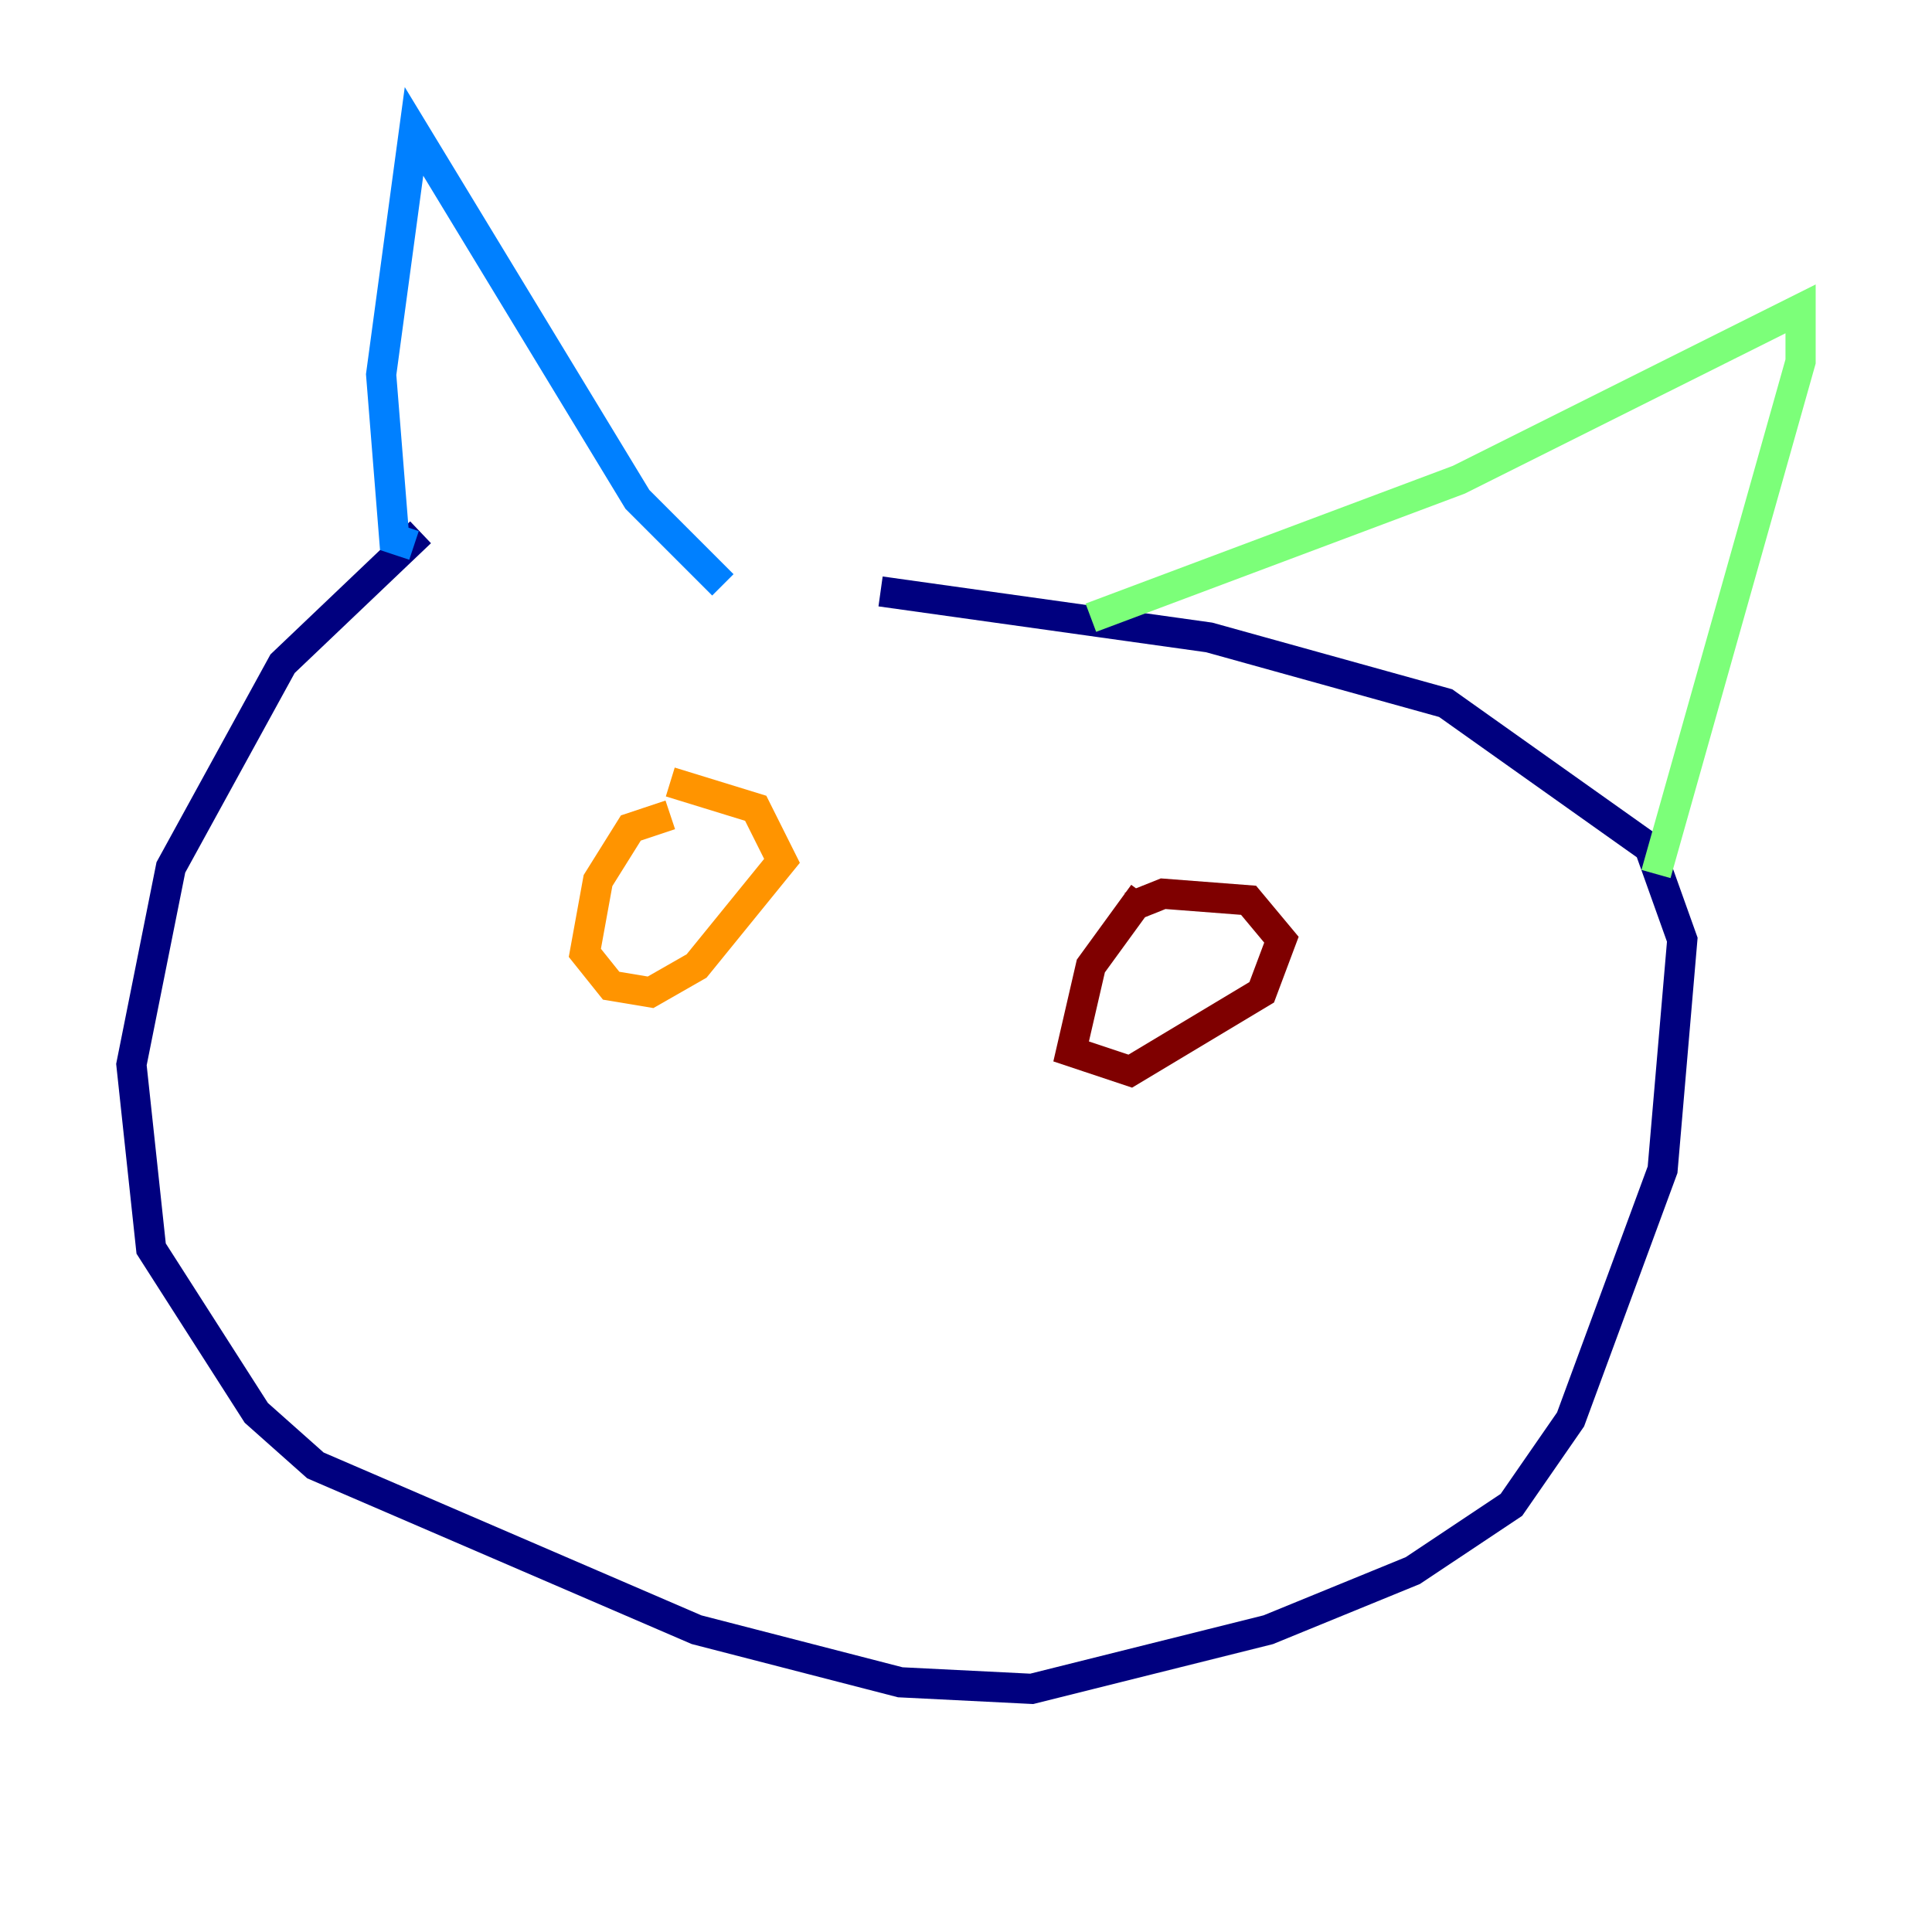<?xml version="1.0" encoding="utf-8" ?>
<svg baseProfile="tiny" height="128" version="1.2" viewBox="0,0,128,128" width="128" xmlns="http://www.w3.org/2000/svg" xmlns:ev="http://www.w3.org/2001/xml-events" xmlns:xlink="http://www.w3.org/1999/xlink"><defs /><polyline fill="none" points="27.864,35.265 18.721,43.973 11.32,57.469 8.707,70.531 10.014,82.721 16.98,93.605 20.898,97.088 46.15,107.973 59.646,111.456 68.354,111.891 84.027,107.973 93.605,104.054 100.136,99.701 104.054,94.041 110.15,77.497 111.456,62.258 109.279,56.163 95.782,46.585 80.109,42.231 58.34,39.184" stroke="#00007f" stroke-width="2" /><polyline fill="none" points="27.429,36.136 26.122,35.701 25.252,24.816 27.429,8.707 42.231,33.088 47.891,38.748" stroke="#0080ff" stroke-width="2" /><polyline fill="none" points="72.272,40.925 96.653,31.782 119.293,20.463 119.293,23.946 109.714,57.905" stroke="#7cff79" stroke-width="2" /><polyline fill="none" points="44.408,53.986 41.796,54.857 39.619,58.34 38.748,63.129 40.49,65.306 43.102,65.742 46.15,64.0 51.809,57.034 50.068,53.551 44.408,51.809" stroke="#ff9400" stroke-width="2" /><polyline fill="none" points="75.755,59.211 72.272,64.0 70.966,69.66 74.884,70.966 83.592,65.742 84.898,62.258 82.721,59.646 77.061,59.211 74.884,60.082" stroke="#7f0000" stroke-width="2" /></svg>